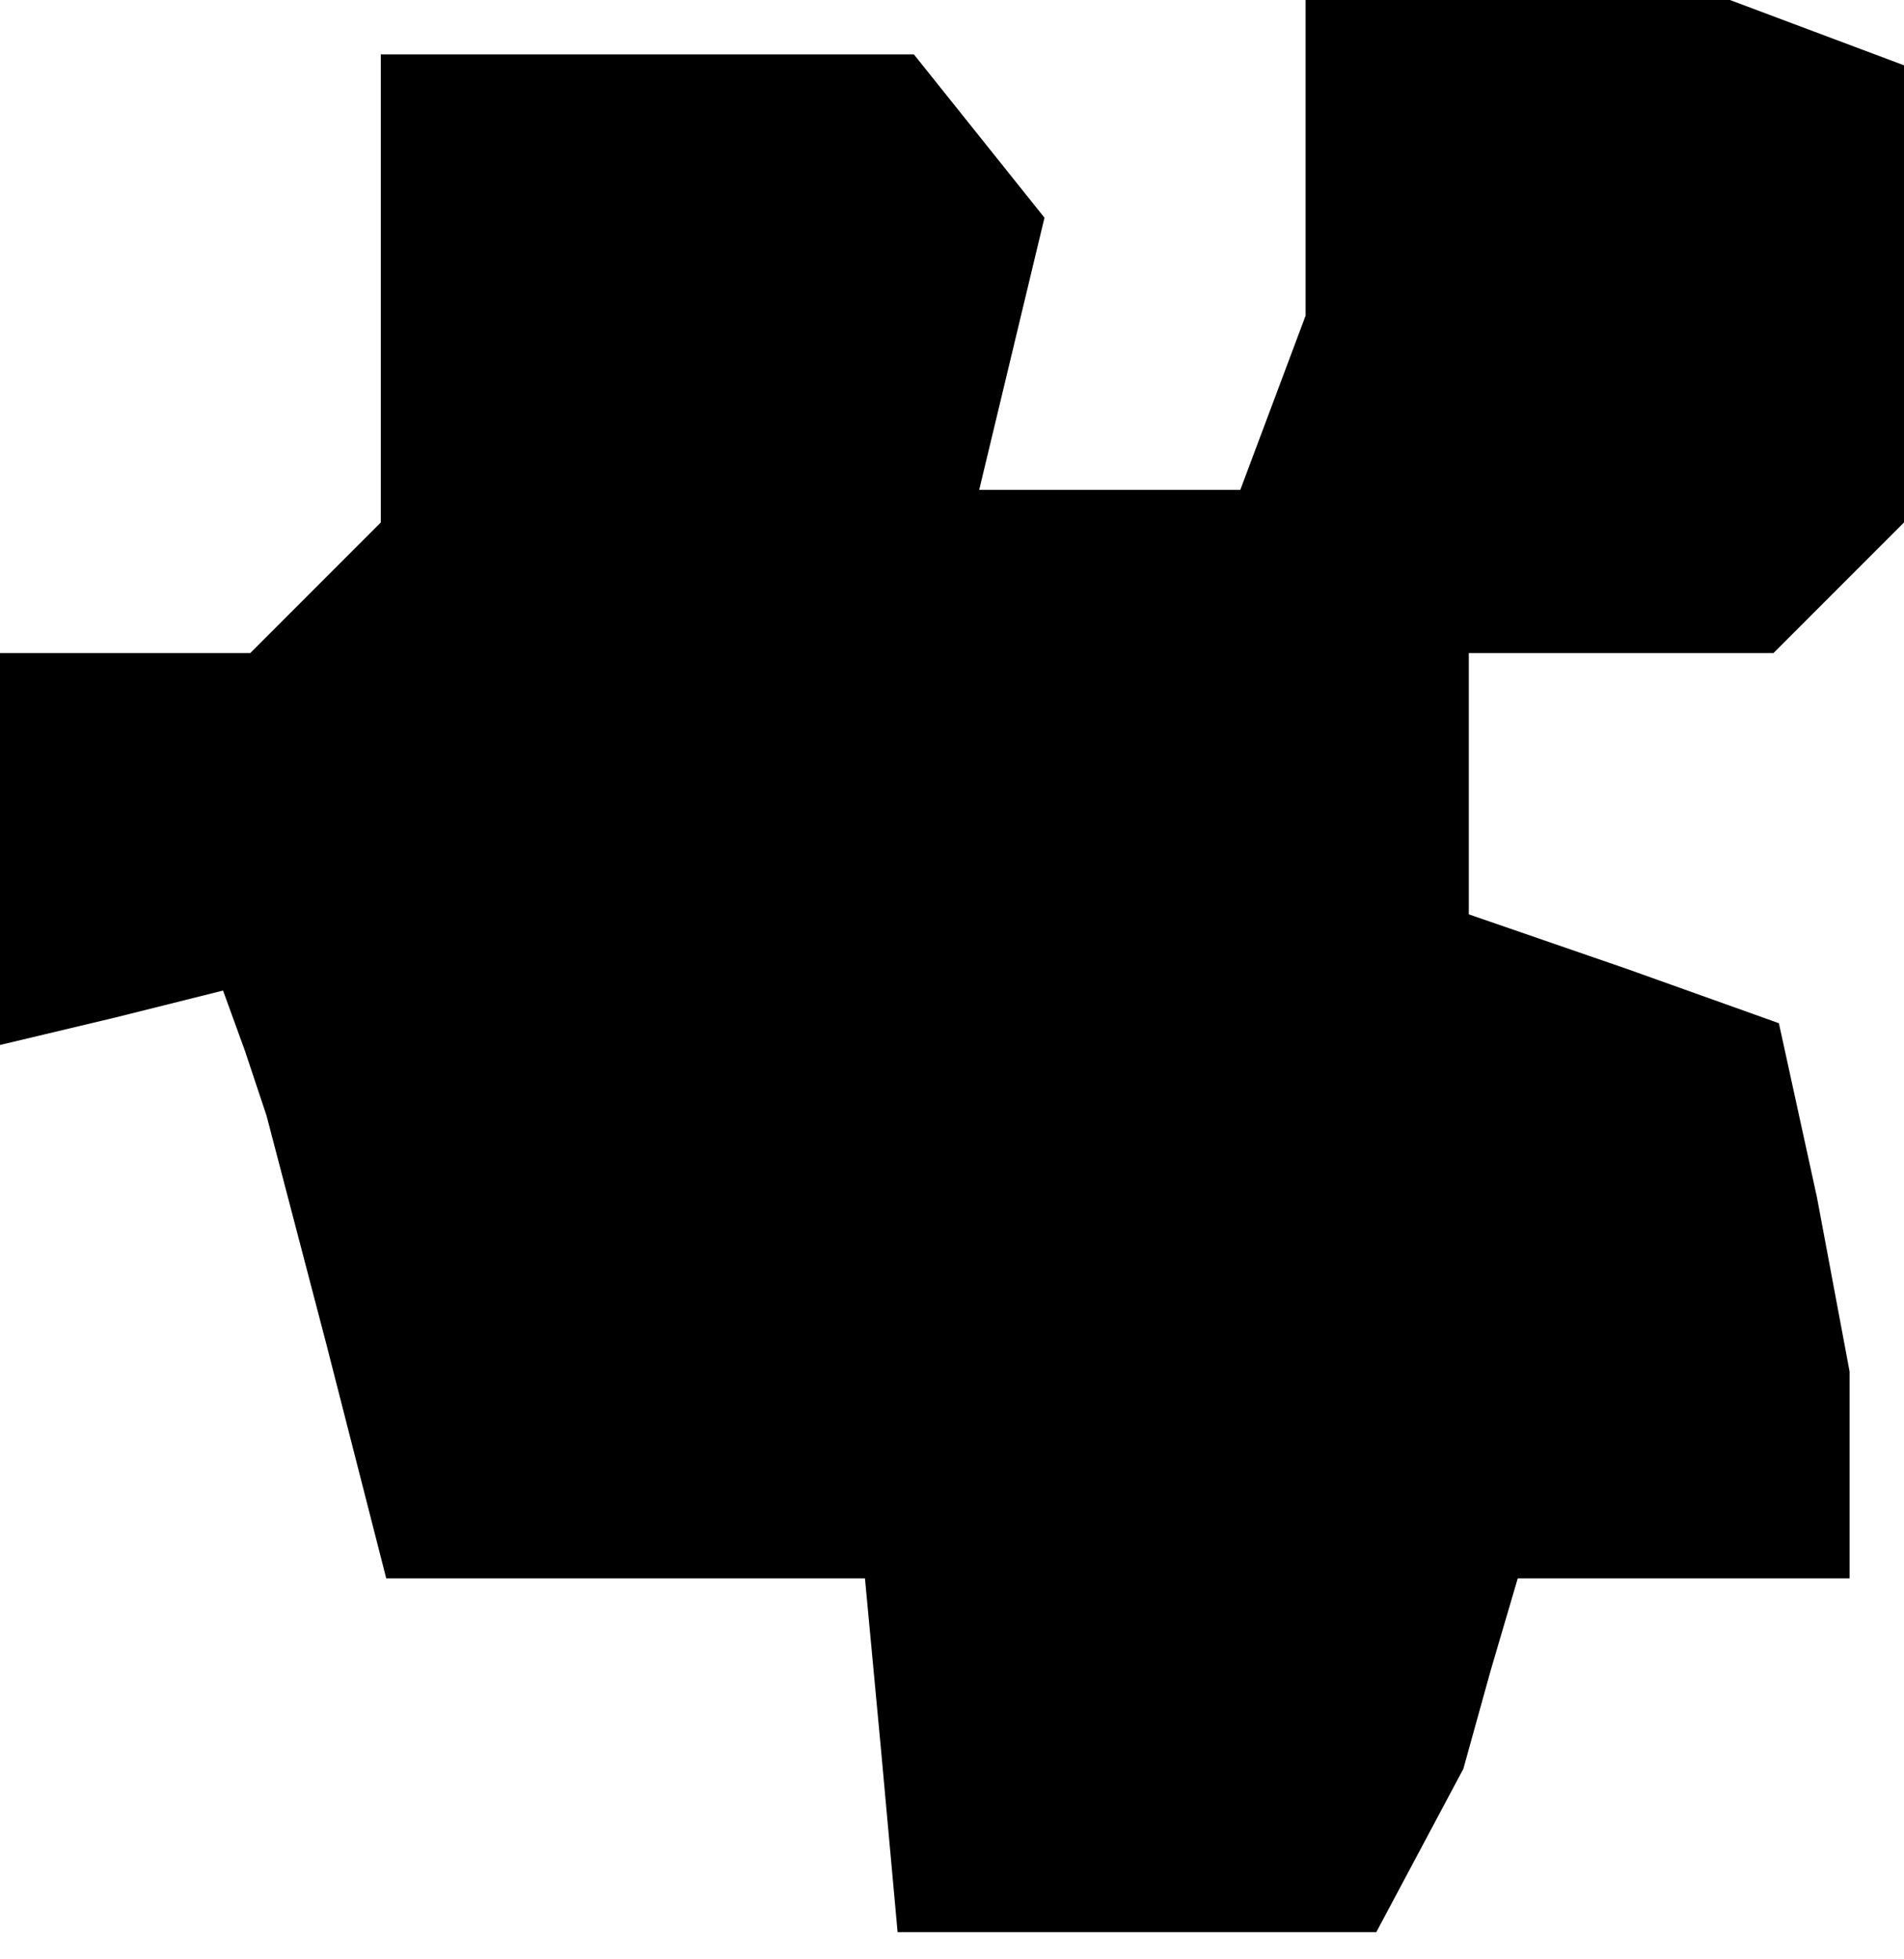 <?xml version="1.0" standalone="no"?>
<!DOCTYPE svg PUBLIC "-//W3C//DTD SVG 20010904//EN"
 "http://www.w3.org/TR/2001/REC-SVG-20010904/DTD/svg10.dtd">
<svg version="1.0" xmlns="http://www.w3.org/2000/svg"
 width="35pt" height="36pt" viewBox="0 0 35 36"
 preserveAspectRatio="xMidYMid meet">
<g transform="translate(0,36) scale(0.1,-0.1)"
fill="#000000" stroke="none">
<path d="M240 331 l0 -29 -6 -16 -6 -16 -24 0 -24 0 6 25 6 25 -12 15 -12 15
-49 0 -49 0 0 -43 0 -43 -12 -12 -12 -12 -23 0 -23 0 0 -36 0 -36 21 5 20 5 4
-11 4 -12 11 -42 11 -43 44 0 44 0 3 -32 3 -33 44 0 44 0 8 15 8 15 5 18 5 17
31 0 30 0 0 19 0 19 -6 32 -7 32 -28 10 -29 10 0 24 0 24 28 0 28 0 12 12 12
12 0 42 0 42 -16 6 -16 6 -39 0 -39 0 0 -29z"/>
</g>
</svg>
